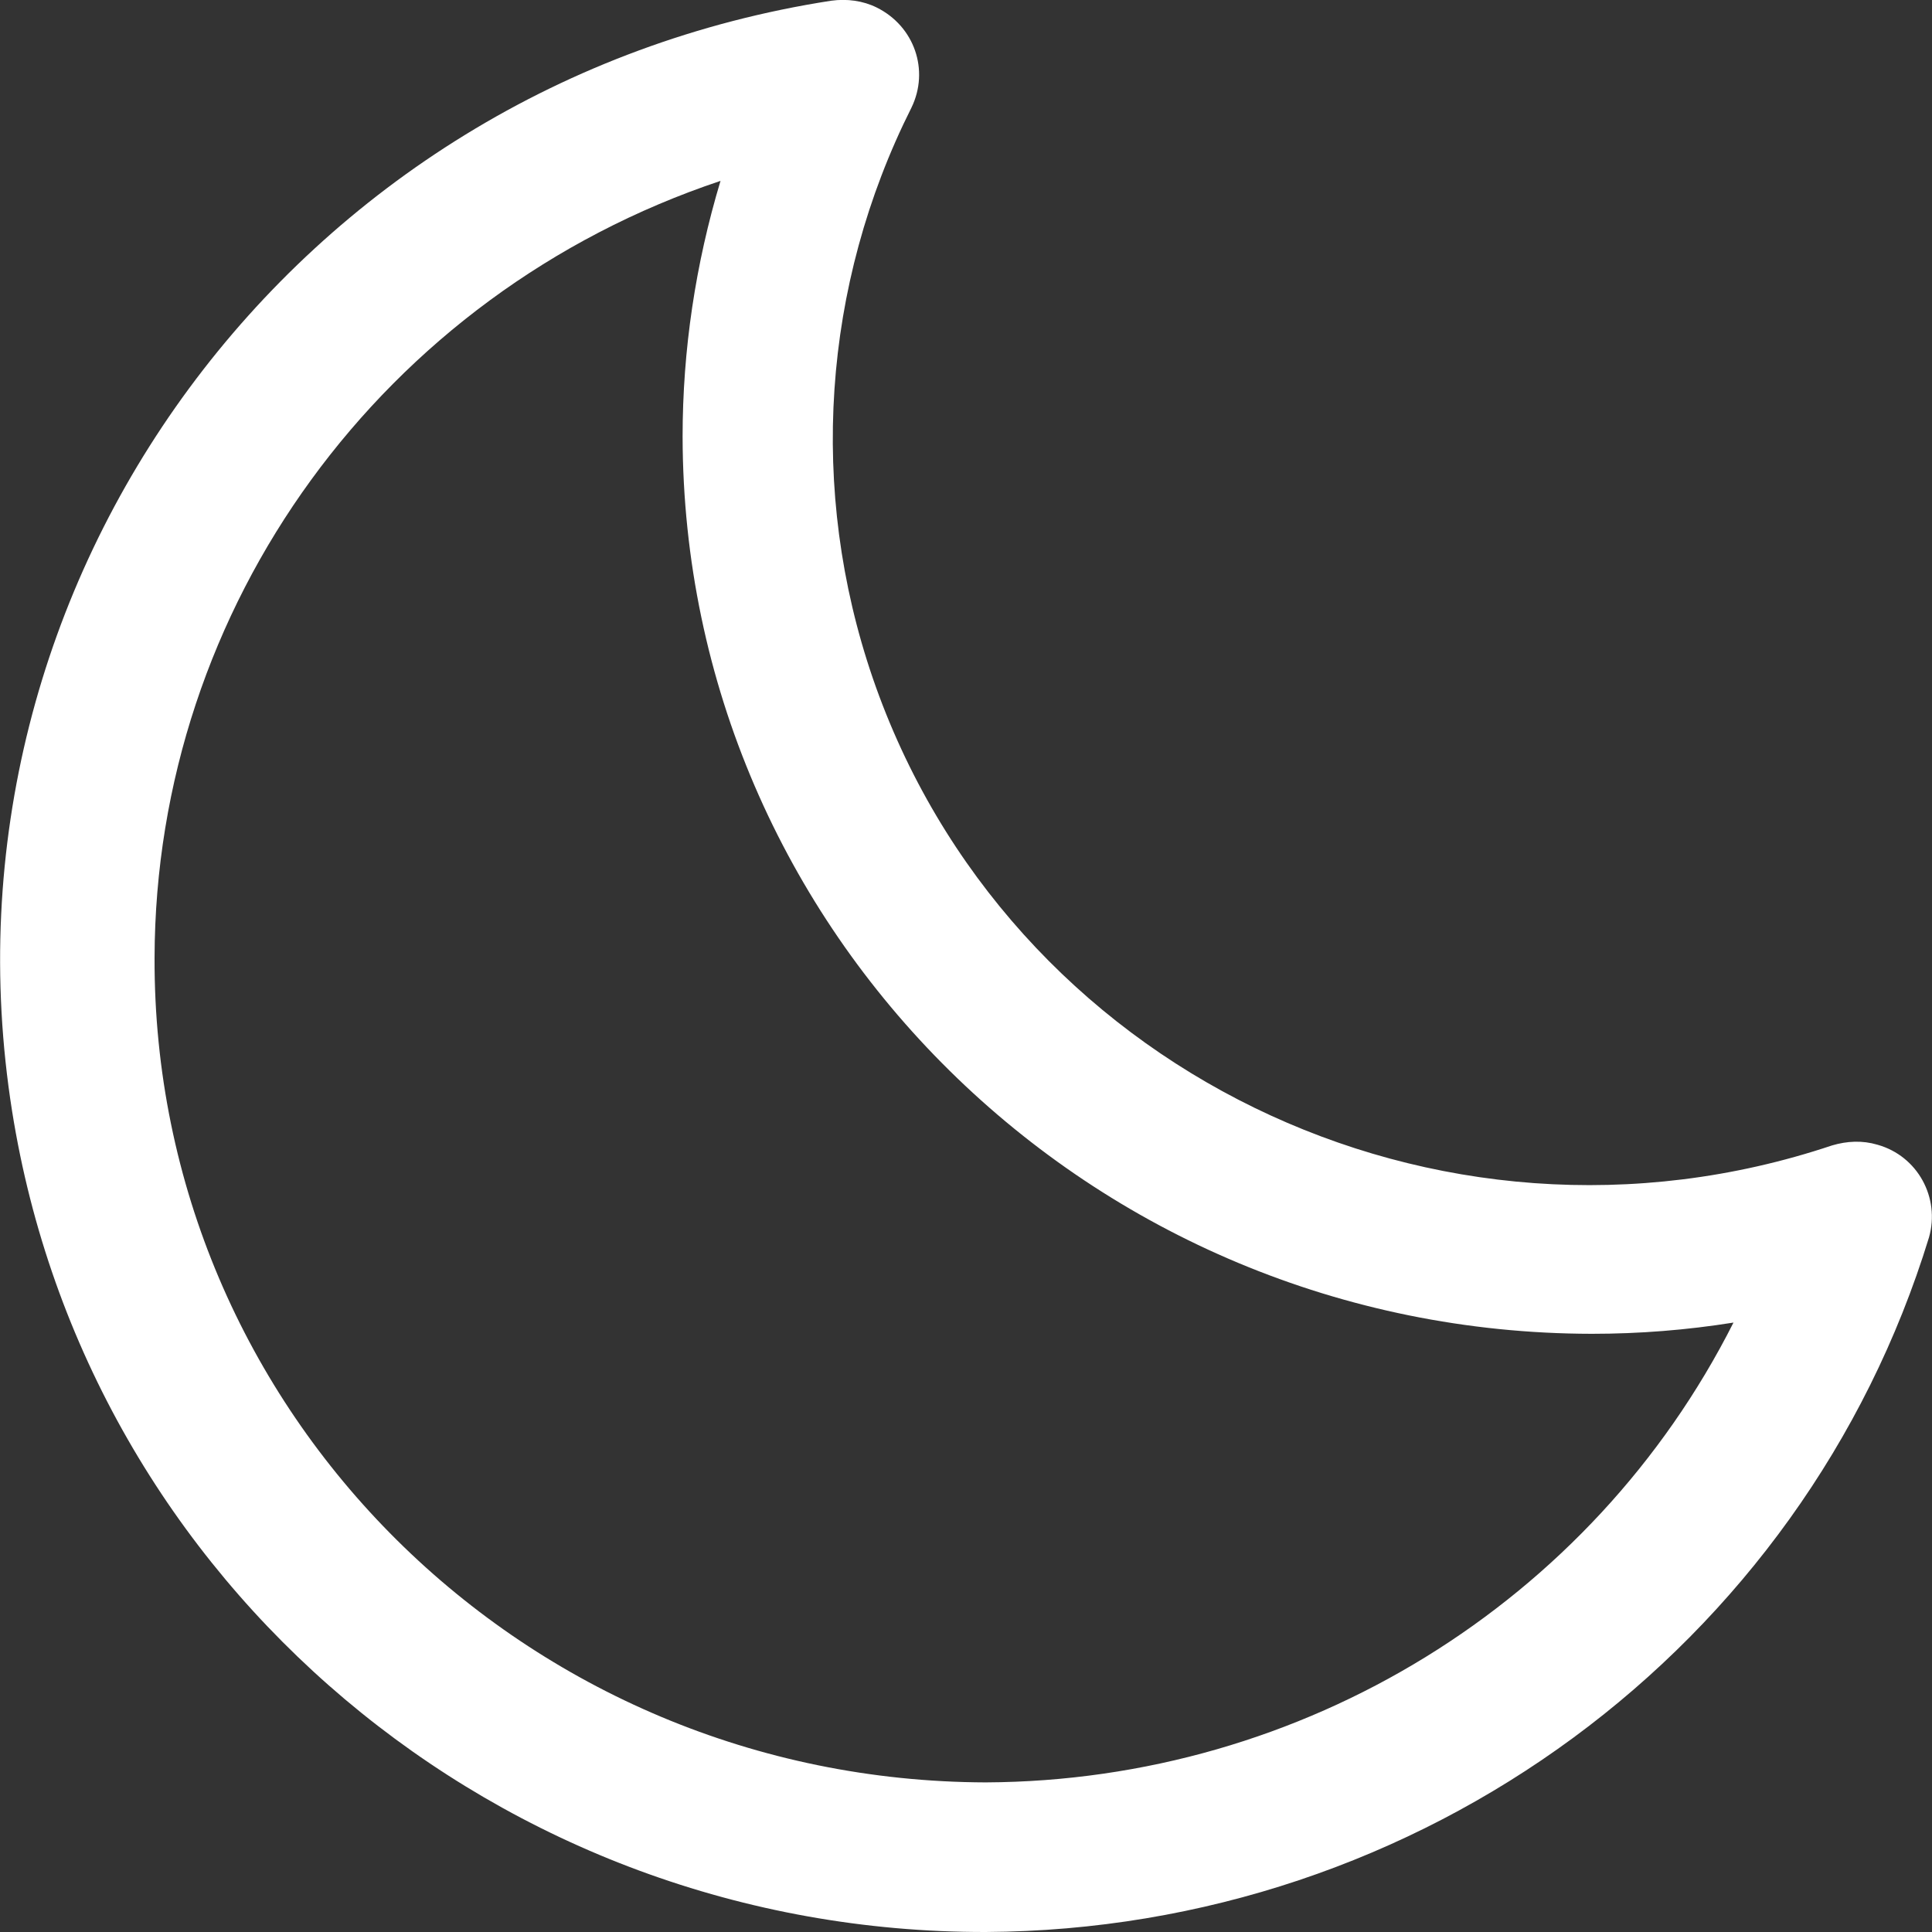 <svg xmlns="http://www.w3.org/2000/svg" width="16" height="16" viewBox="0 0 16 16" fill="none">
<rect x="0" y="0" width="16" height="16" fill="#333333" stroke="none"/>
<g clip-path="url(#clip0_24_179)">
<path d="M15.975 10.248C16.069 9.919 15.881 9.573 15.548 9.48C15.423 9.443 15.297 9.449 15.172 9.486C11.897 10.582 8.339 8.848 7.228 5.616C6.695 4.062 6.808 2.365 7.548 0.892C7.699 0.582 7.573 0.217 7.26 0.062C7.147 0.006 7.015 -0.012 6.883 0.006C2.447 0.693 -0.596 4.811 0.1 9.201C0.722 13.121 4.141 16.006 8.163 16C11.765 15.981 14.933 13.647 15.975 10.248ZM8.163 14.761C4.348 14.749 1.268 11.697 1.28 7.932C1.286 5.022 3.169 2.433 5.967 1.498C5.76 2.186 5.653 2.898 5.653 3.616C5.66 7.715 9.029 11.04 13.183 11.046C13.578 11.046 13.967 11.015 14.356 10.953C13.183 13.275 10.792 14.749 8.163 14.761Z" fill="white"/>
</g>
<defs>
<clipPath id="clip0_24_179">
<rect width="16" height="16" fill="white"/>
</clipPath>
</defs>
</svg>
